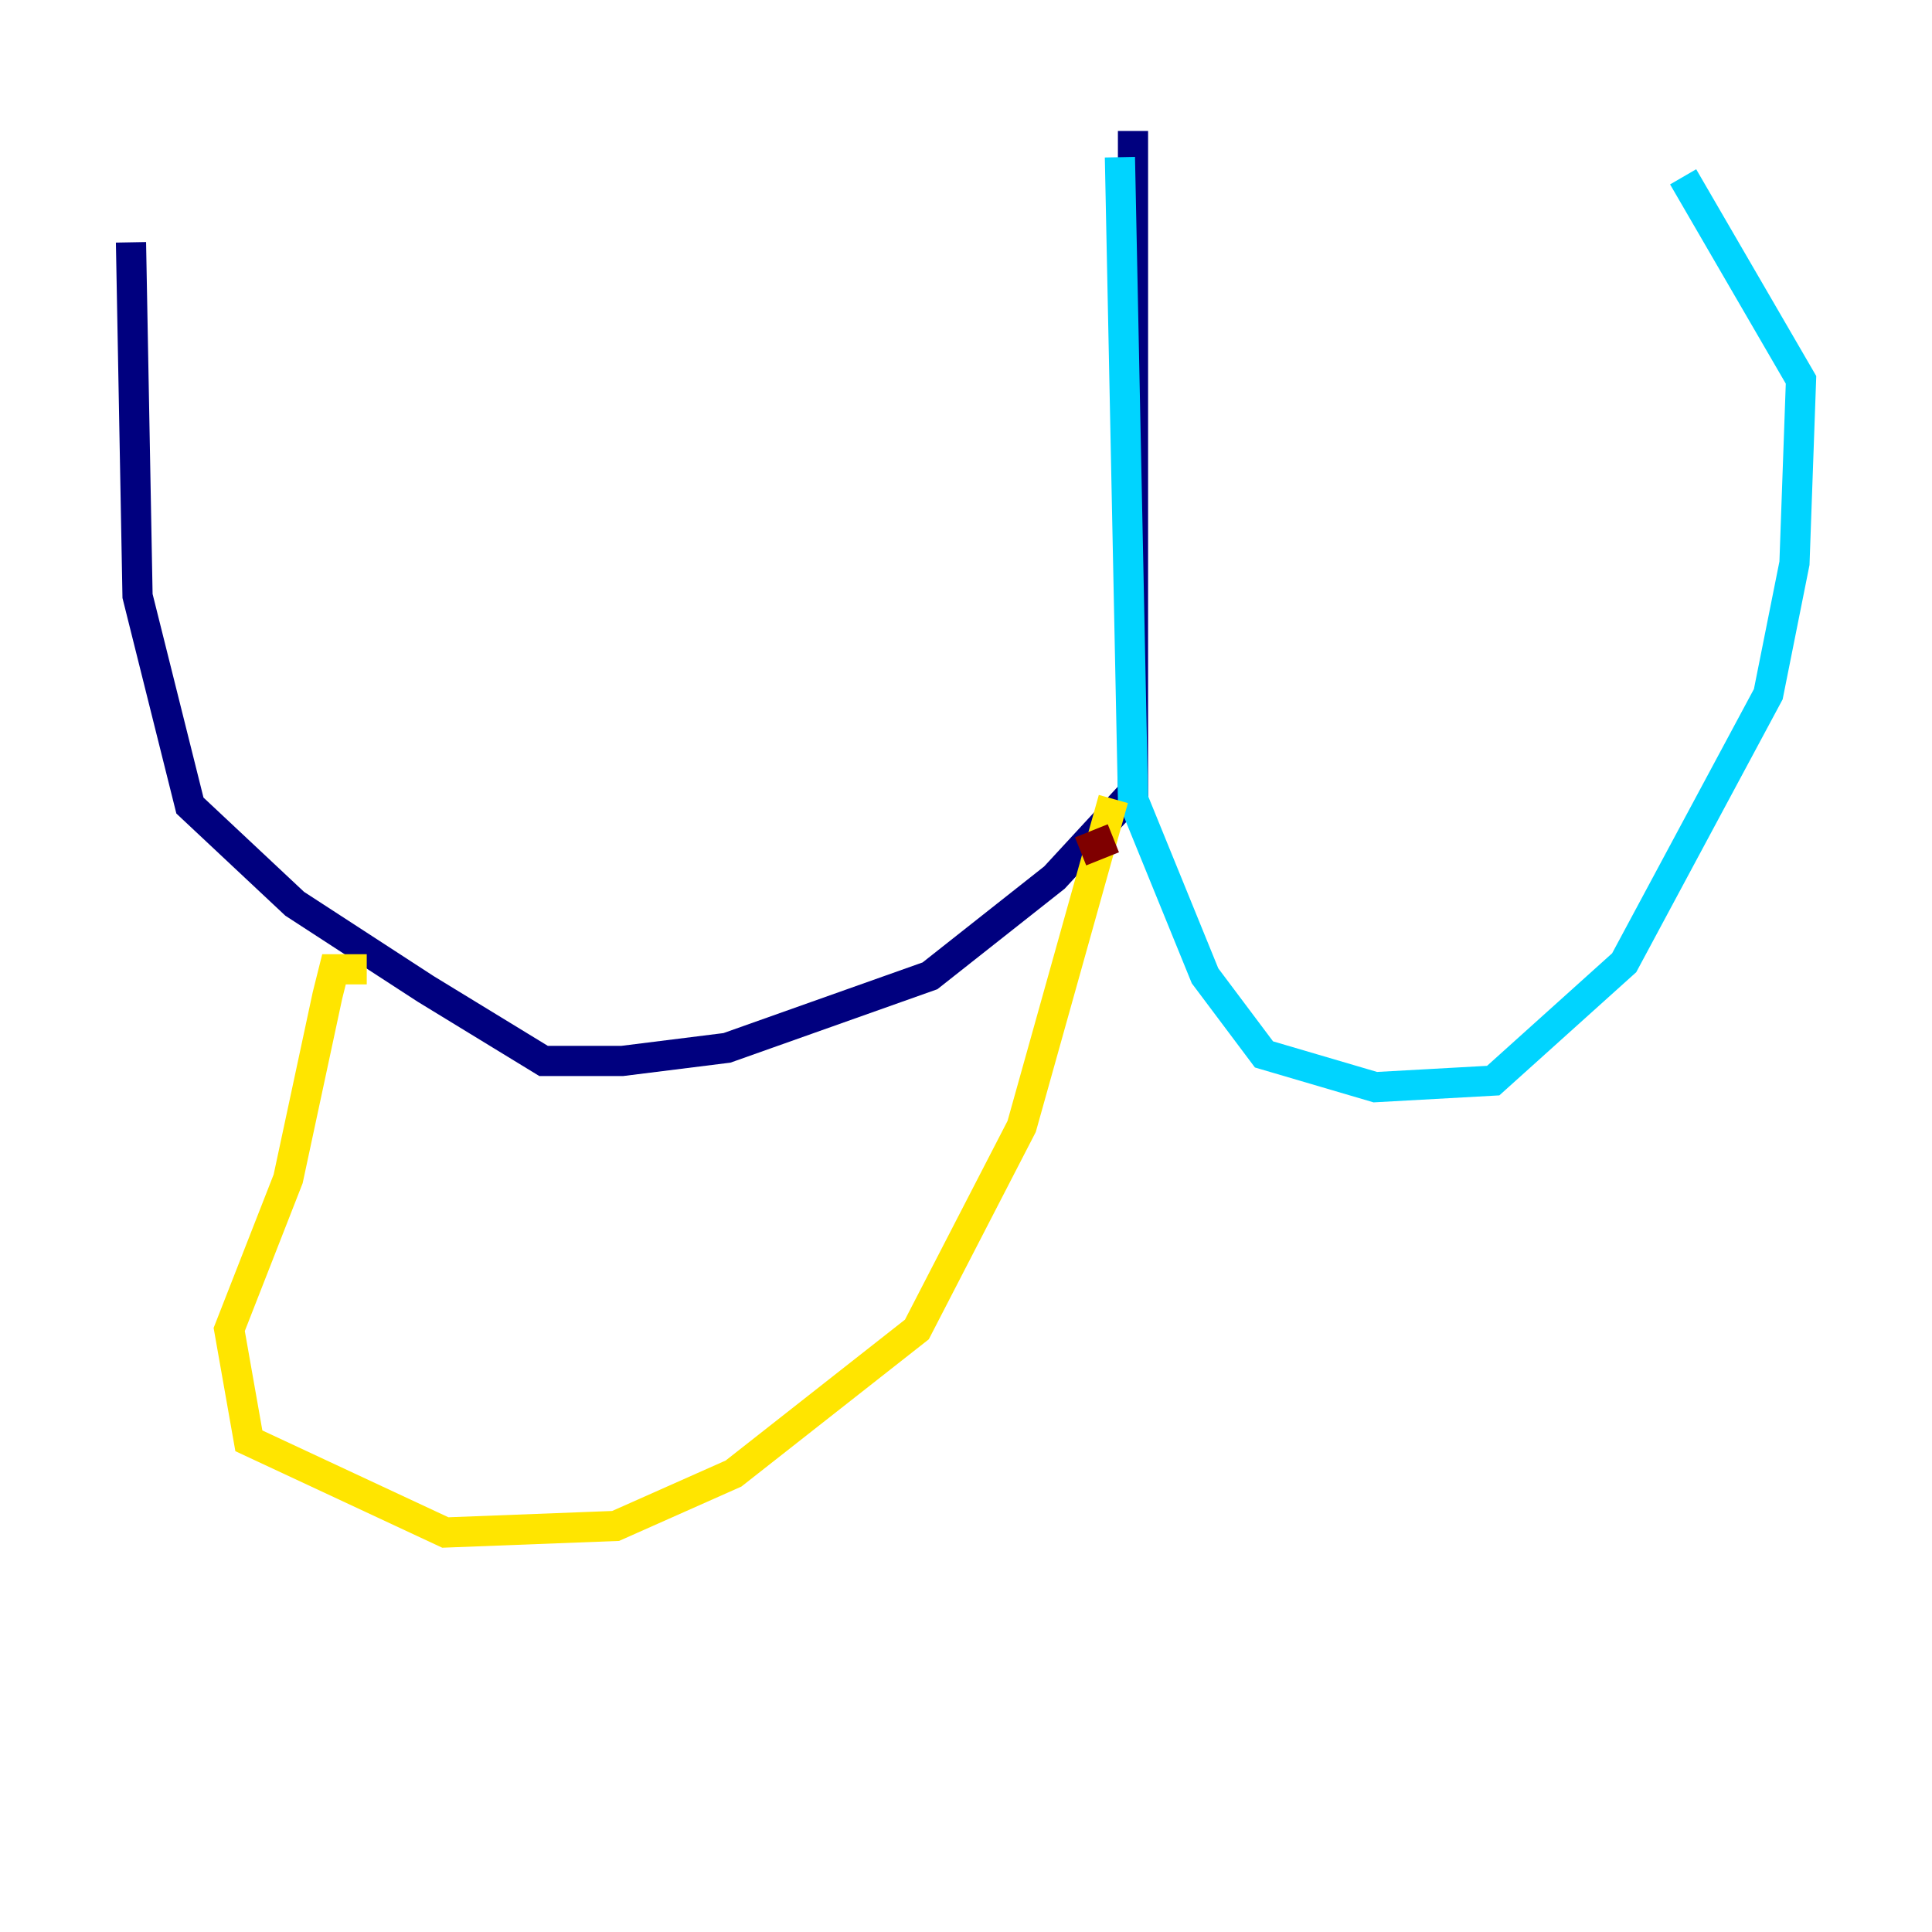 <?xml version="1.0" encoding="utf-8" ?>
<svg baseProfile="tiny" height="128" version="1.2" viewBox="0,0,128,128" width="128" xmlns="http://www.w3.org/2000/svg" xmlns:ev="http://www.w3.org/2001/xml-events" xmlns:xlink="http://www.w3.org/1999/xlink"><defs /><polyline fill="none" points="75.064,8.678 75.064,52.502 69.858,58.142 61.614,64.651 48.163,69.424 41.22,70.291 36.014,70.291 28.203,65.519 19.525,59.878 12.583,53.37 9.112,39.485 8.678,16.054" stroke="#00007f" stroke-width="2" /><polyline fill="none" points="74.197,10.414 75.064,52.936 79.837,64.651 83.742,69.858 91.119,72.027 98.929,71.593 107.607,63.783 117.153,45.993 118.888,37.315 119.322,25.166 111.512,11.715" stroke="#00d4ff" stroke-width="2" /><polyline fill="none" points="73.763,52.936 67.688,74.63 60.746,88.081 48.597,97.627 40.786,101.098 29.505,101.532 16.488,95.458 15.186,88.081 19.091,78.102 21.695,65.953 22.129,64.217 24.298,64.217" stroke="#ffe500" stroke-width="2" /><polyline fill="none" points="71.593,56.407 73.763,55.539" stroke="#7f0000" stroke-width="2" /></svg>